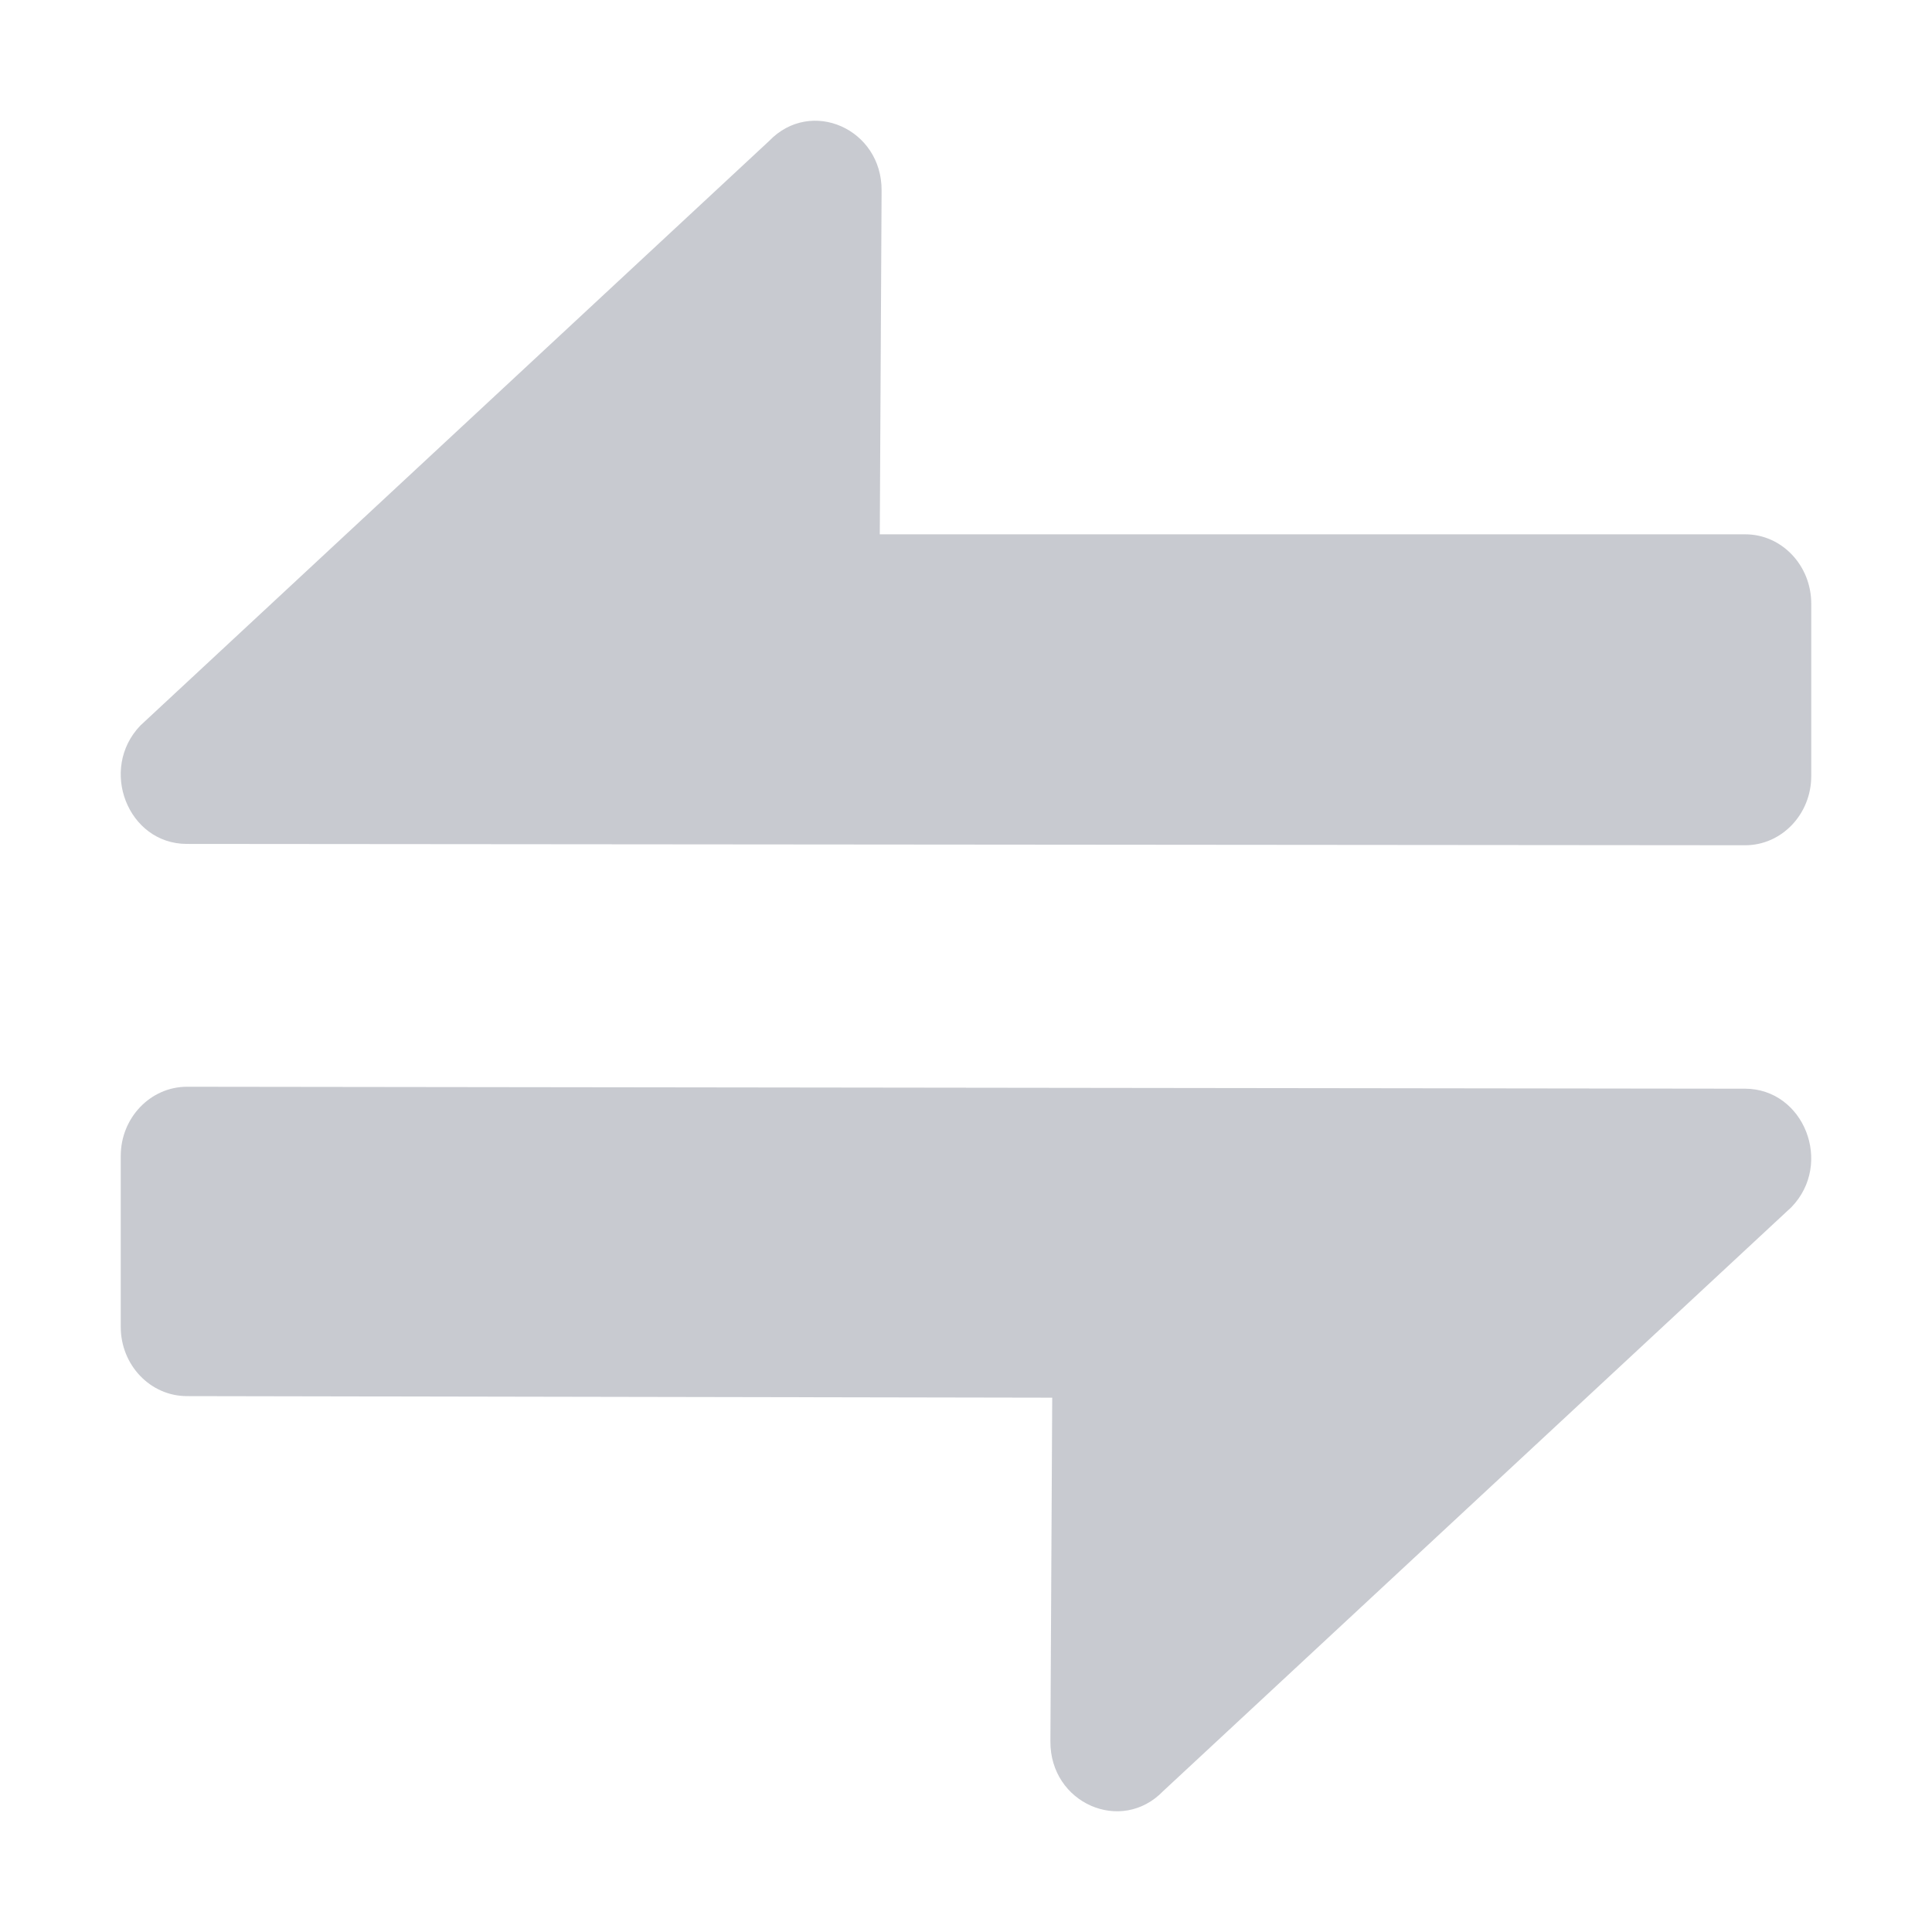 <svg width="16" height="16" viewBox="0 0 16 16" fill="none" xmlns="http://www.w3.org/2000/svg">
<path d="M1.163 6.008C0.816 6.369 1.059 6.989 1.547 6.989L14.453 7C14.755 7 15 6.743 15 6.427V4.999C15 4.682 14.755 4.425 14.454 4.425H7.286L7.301 1.578C7.304 1.067 6.716 0.807 6.37 1.167L1.163 6.008Z" fill="#1D253C" fill-opacity="0.24"/>
<path d="M14.836 9.997C15.184 9.637 14.941 9.017 14.451 9.016L1.549 9C1.246 9 1 9.257 1 9.573V10.989C1 11.305 1.245 11.562 1.548 11.562L8.714 11.575L8.699 14.422C8.696 14.933 9.286 15.193 9.633 14.833L14.836 9.997Z" fill="#1D253C" fill-opacity="0.24"/>
</svg>
